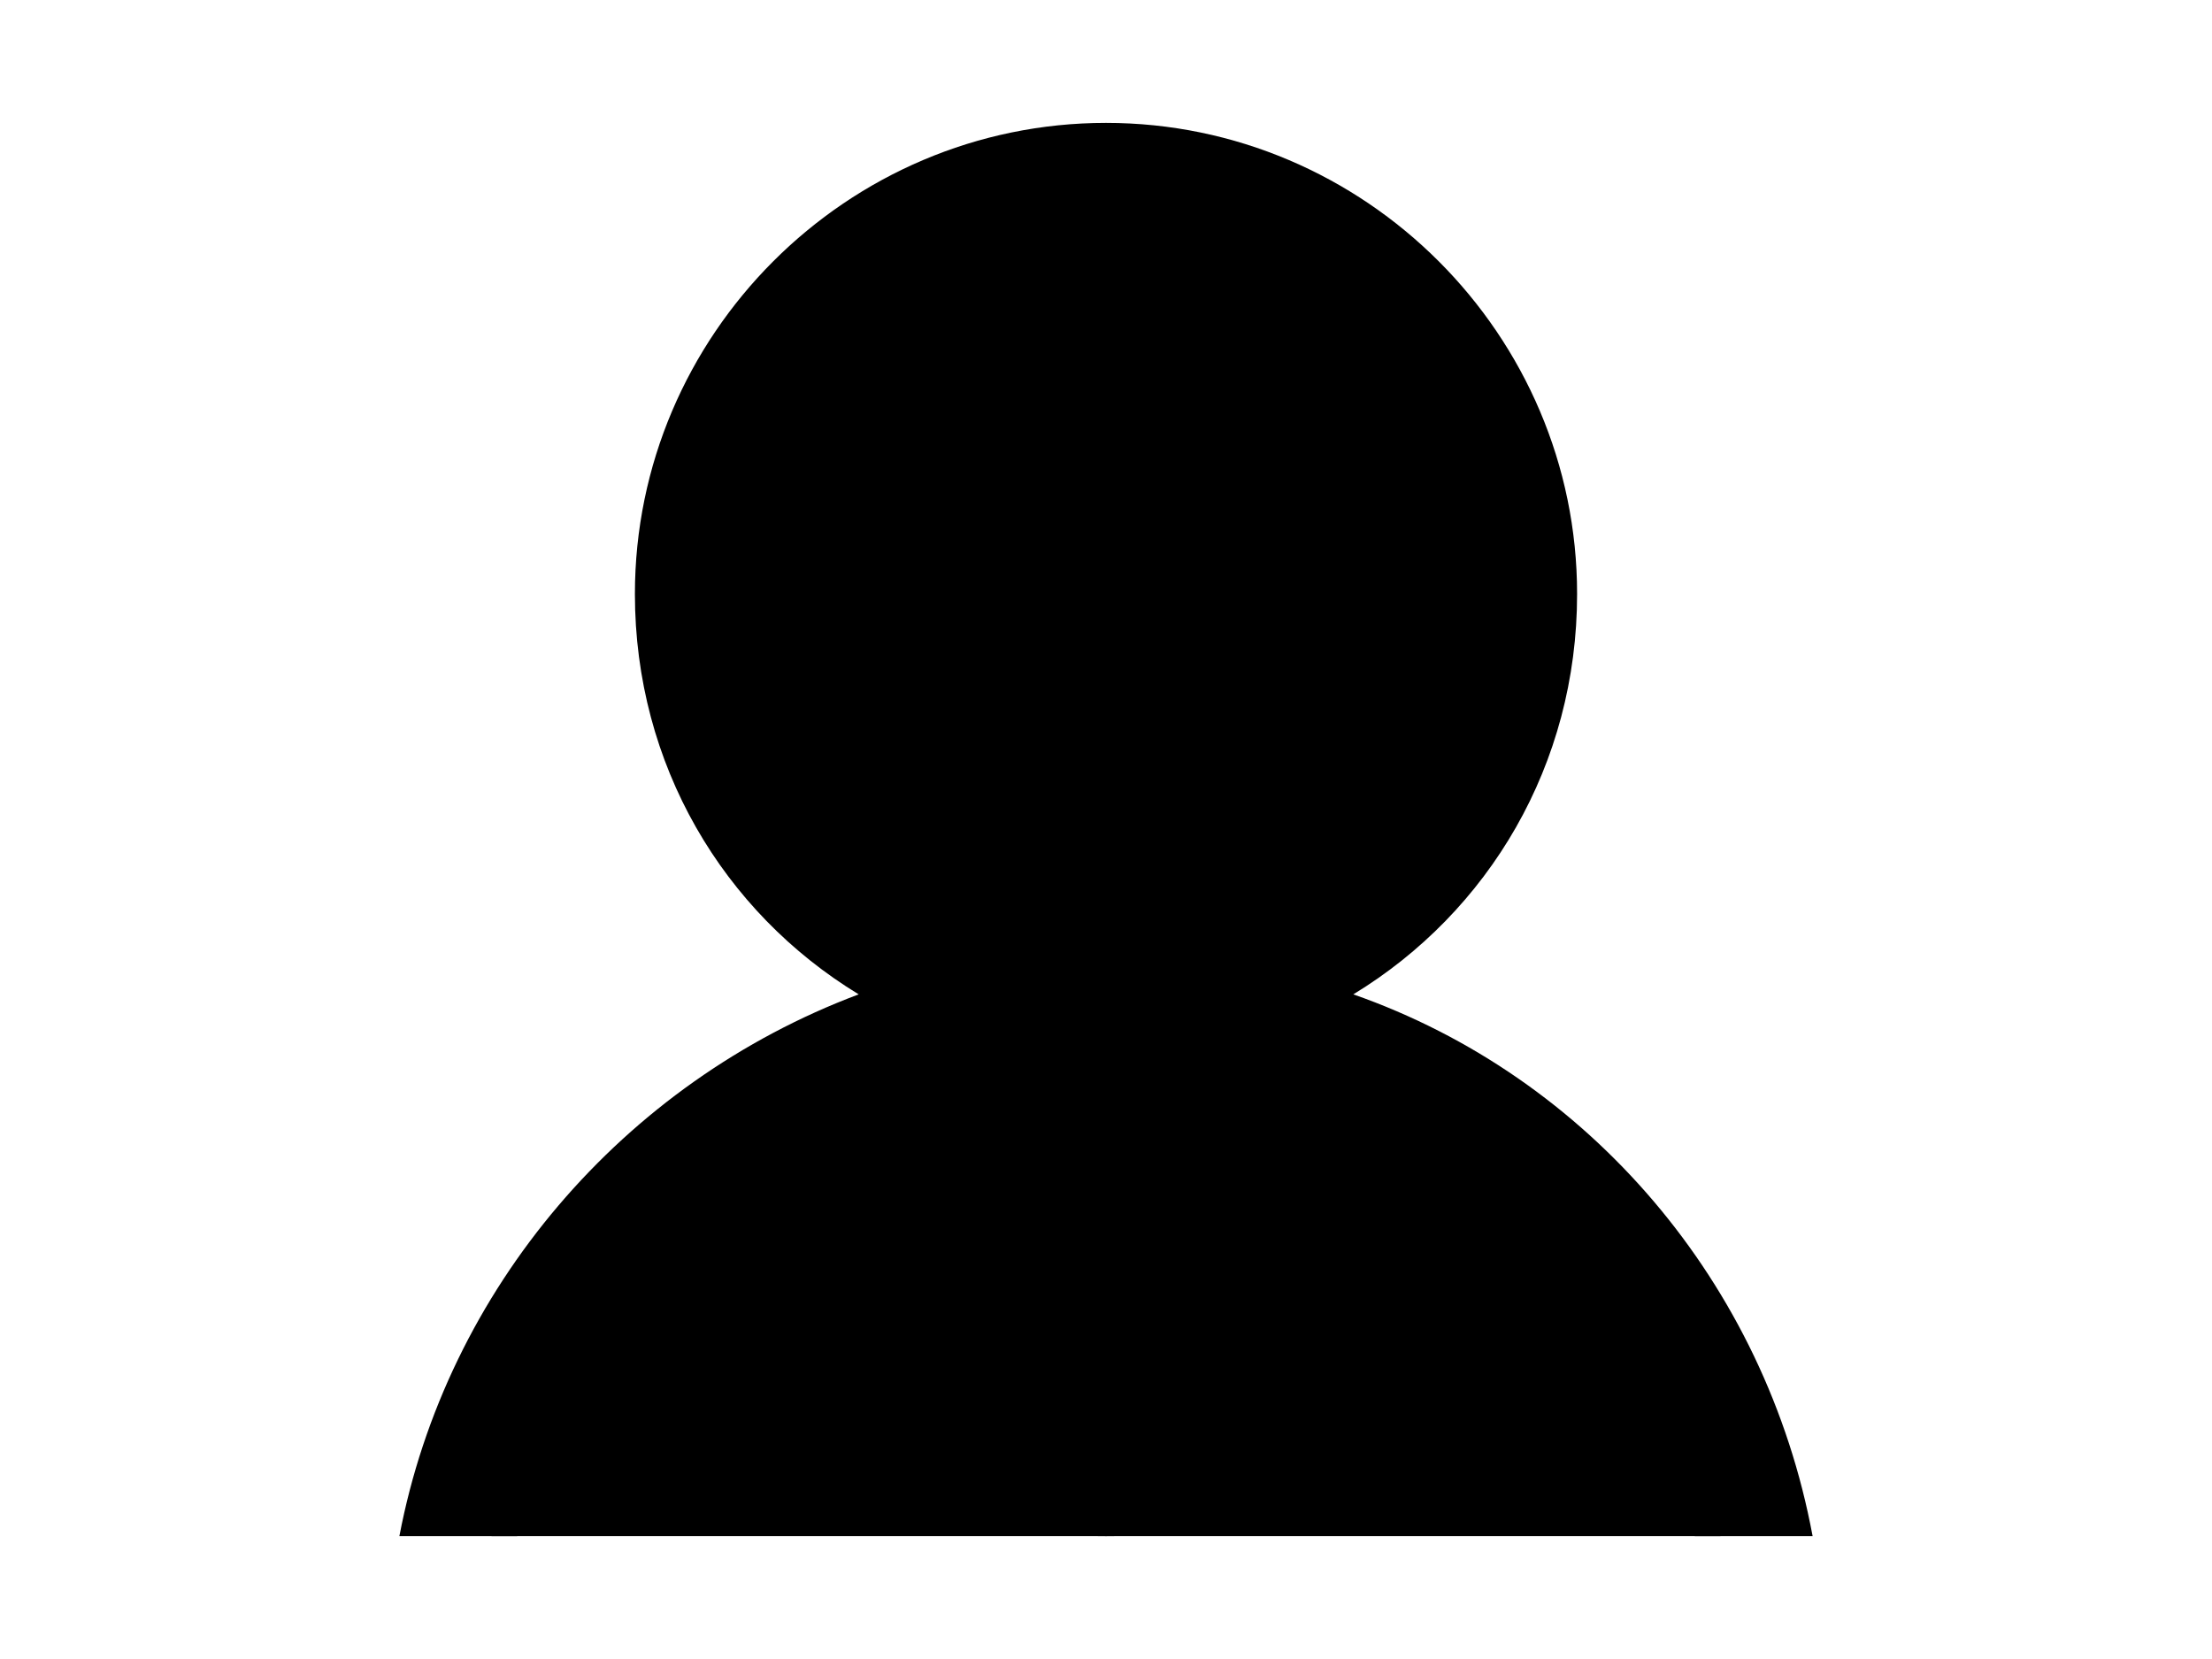 <?xml version="1.0" encoding="UTF-8" standalone="no"?>
<!-- Generator: Gravit.io -->
<svg xmlns="http://www.w3.org/2000/svg" xmlns:xlink="http://www.w3.org/1999/xlink" style="isolation:isolate" viewBox="0 0 36 27" width="36px" height="27px"><defs><clipPath id="_clipPath_64aLYCYRtcgDIYFQKktMnvKZNPnbr5nD"><rect width="36" height="27"/></clipPath></defs><g clip-path="url(#_clipPath_64aLYCYRtcgDIYFQKktMnvKZNPnbr5nD)"><g><g><g><path d=" M 22.025 16.183 C 24.229 14.842 25.667 12.446 25.667 9.667 C 25.667 5.45 22.217 2 18 2 C 13.783 2 10.333 5.45 10.333 9.667 C 10.333 12.446 11.771 14.842 13.975 16.183 C 10.142 17.621 7.267 20.975 6.5 25 L 8.417 25 C 9.375 20.592 13.304 17.333 18 17.333 C 22.696 17.333 26.625 20.592 27.583 25 L 29.5 25 C 28.733 20.879 25.858 17.525 22.025 16.183 Z  M 12.25 9.667 C 12.25 6.504 14.838 3.917 18 3.917 C 21.162 3.917 23.75 6.504 23.75 9.667 C 23.75 12.829 21.162 15.417 18 15.417 C 14.838 15.417 12.25 12.829 12.25 9.667 Z " fill="rgb(0,0,0)"/></g></g></g><circle vector-effect="non-scaling-stroke" cx="10" cy="22" r="1" fill="rgb(0,0,0)"/><ellipse vector-effect="non-scaling-stroke" cx="18" cy="9.5" rx="7" ry="6.5" fill="rgb(0,0,0)"/><ellipse vector-effect="non-scaling-stroke" cx="18" cy="21" rx="8" ry="4" fill="rgb(0,0,0)"/><rect x="8" y="22" width="20" height="3" transform="matrix(1,0,0,1,0,0)" fill="rgb(0,0,0)"/><circle vector-effect="non-scaling-stroke" cx="26" cy="22" r="1" fill="rgb(0,0,0)"/></g></svg>